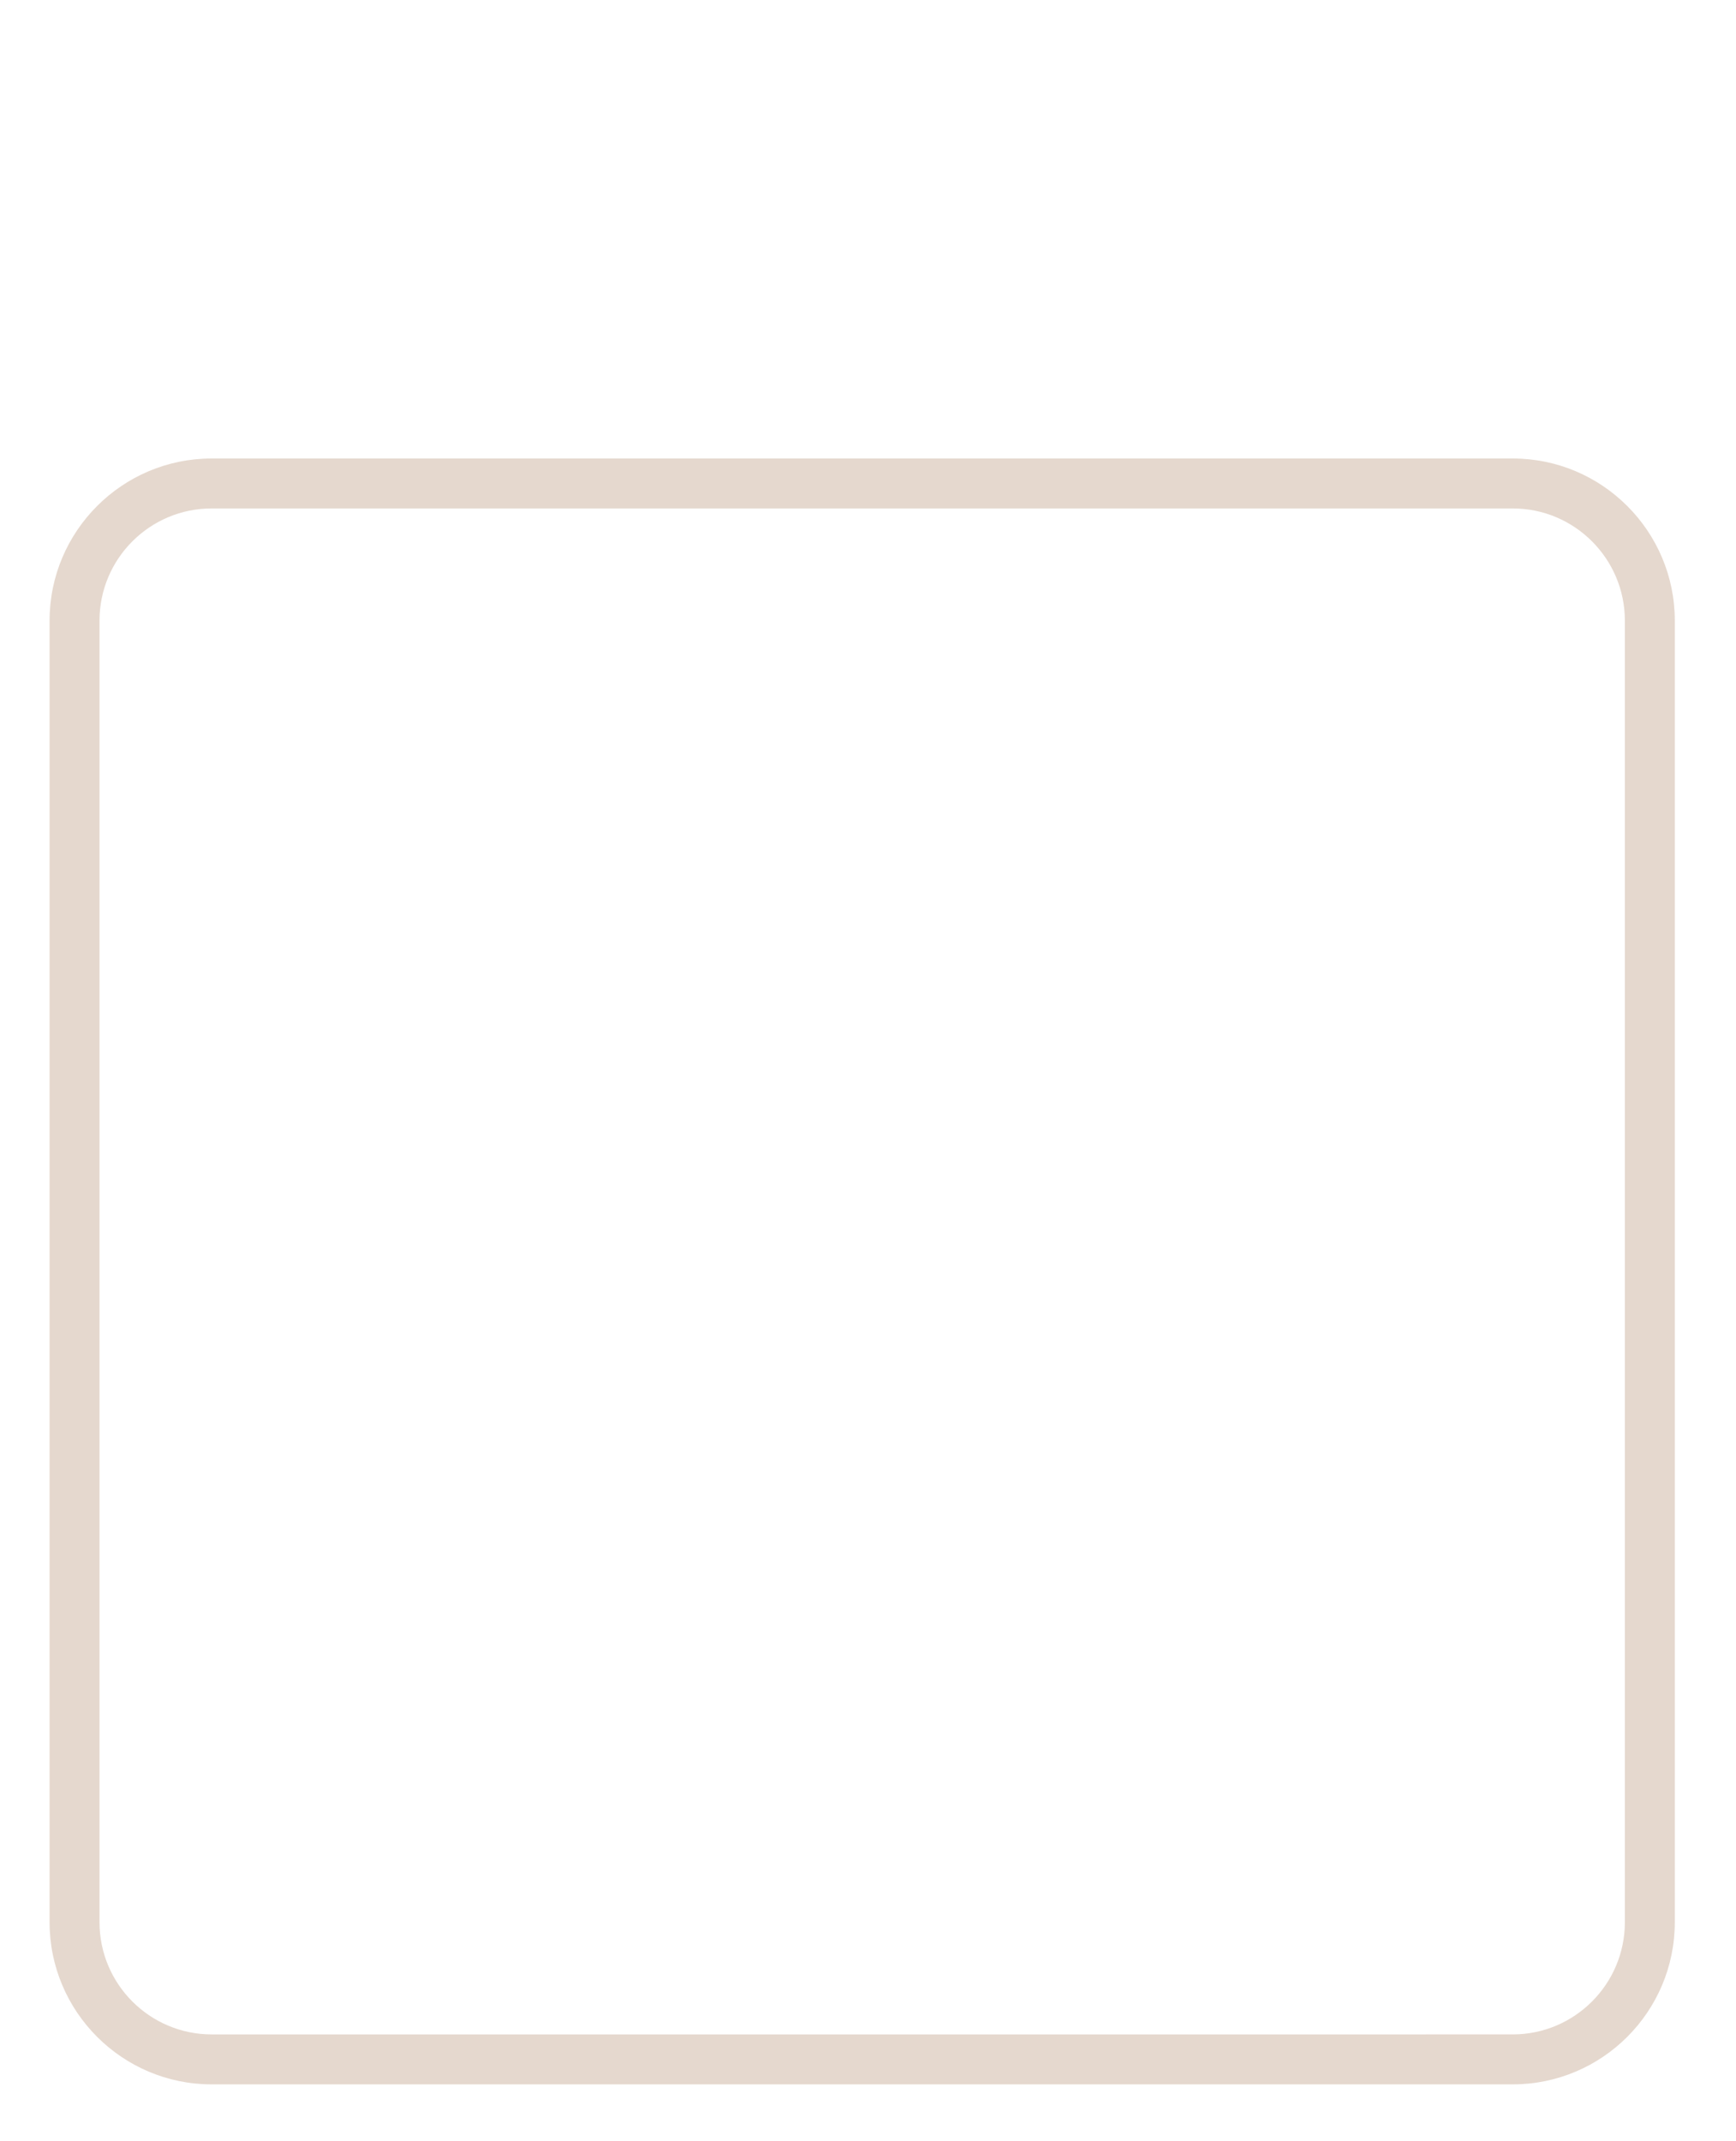 <?xml version="1.0" encoding="UTF-8"?><svg id="Layer_1" xmlns="http://www.w3.org/2000/svg" viewBox="0 0 243.37 300"><defs><style>.cls-1{fill:#e5d8ce;}</style></defs><path class="cls-1" d="M212.07,292.09H29.67c-12.53,0-22.72-10.19-22.72-22.72V86.97c0-12.53,10.19-22.72,22.72-22.72H212.07c12.53,0,22.72,10.19,22.72,22.72v182.4c0,12.53-10.19,22.72-22.72,22.72ZM29.67,71.25c-8.67,0-15.72,7.05-15.72,15.72v182.4c0,8.67,7.05,15.72,15.72,15.72H212.07c8.67,0,15.72-7.05,15.72-15.72V86.97c0-8.67-7.05-15.72-15.72-15.72H29.67Z"/></svg>